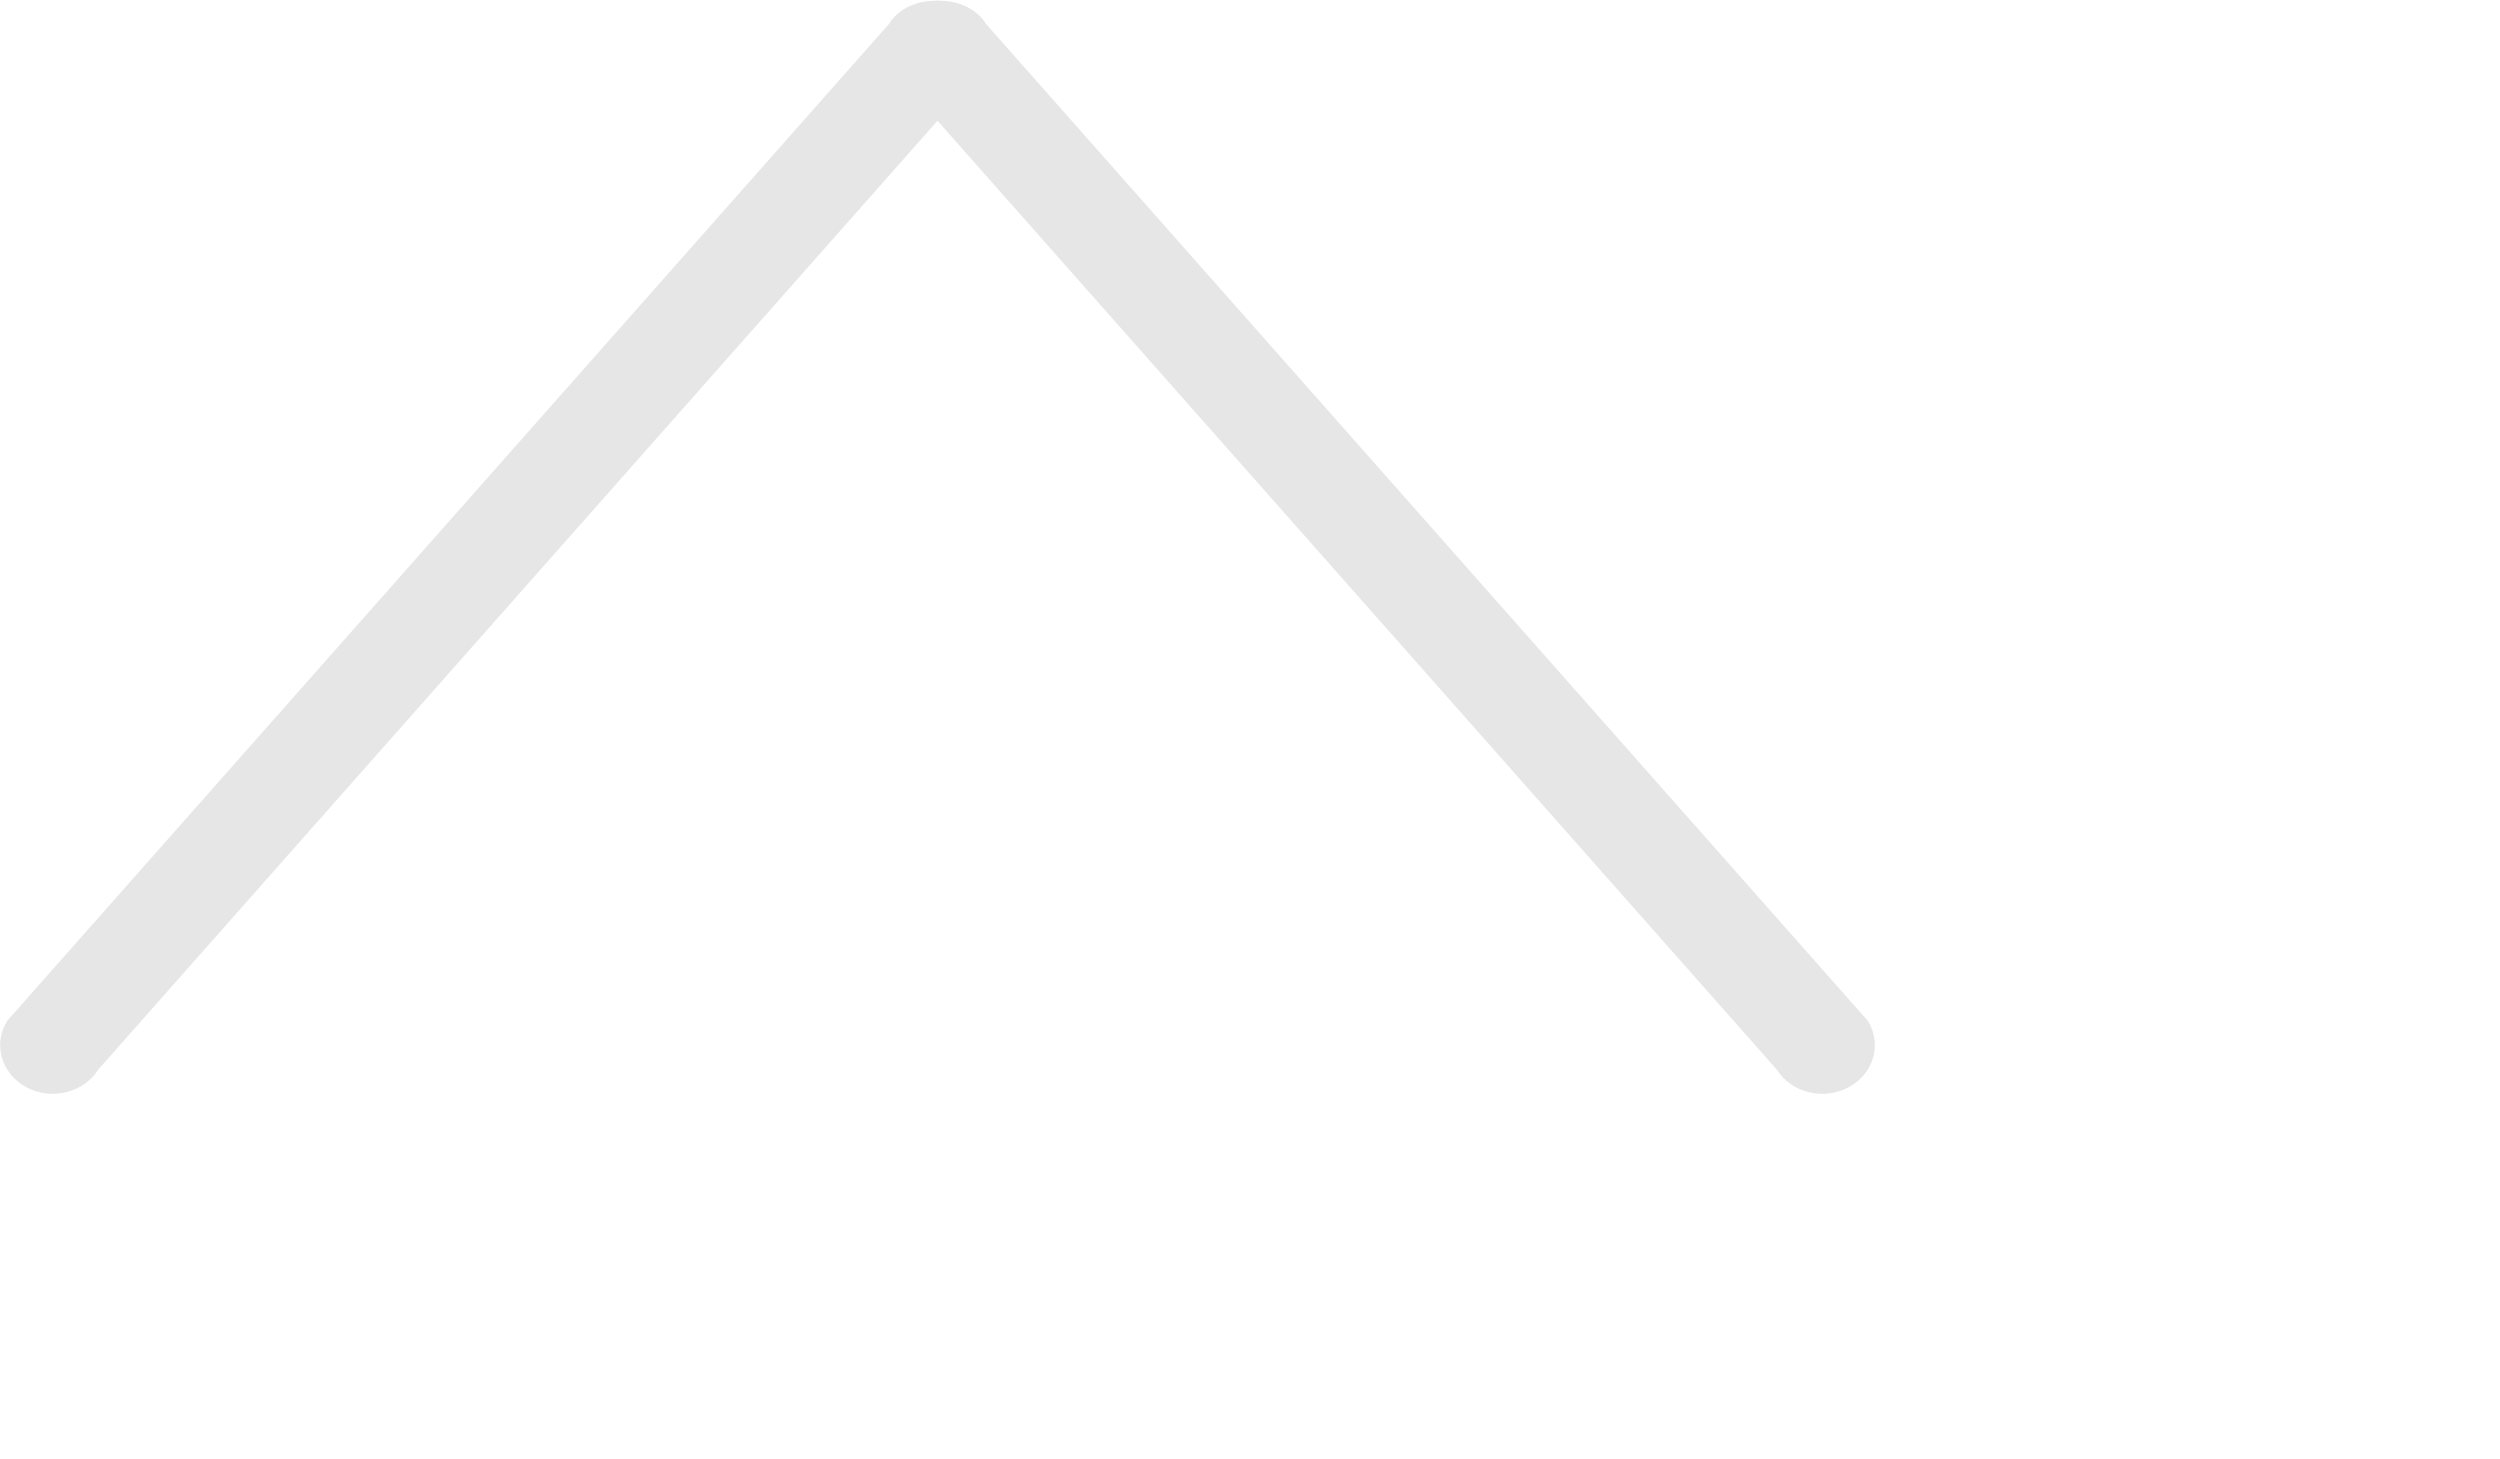 <svg 
 xmlns="http://www.w3.org/2000/svg"
 xmlns:xlink="http://www.w3.org/1999/xlink"
 width="1.27cm" height="0.741cm">
<path fill-rule="evenodd"  fill="rgb(230, 230, 230)"
 d="M35.492,20.876 C35.009,21.134 34.391,20.981 34.112,20.534 L18.000,2.319 L1.888,20.534 C1.609,20.981 0.991,21.134 0.508,20.876 C0.025,20.618 -0.141,20.047 0.138,19.600 L17.062,0.467 C17.243,0.177 17.568,0.027 17.906,0.017 C17.938,0.012 17.968,0.012 18.000,0.011 C18.032,0.012 18.062,0.012 18.094,0.017 C18.431,0.027 18.757,0.177 18.938,0.467 L35.862,19.600 C36.141,20.047 35.975,20.618 35.492,20.876 Z"/>
</svg>